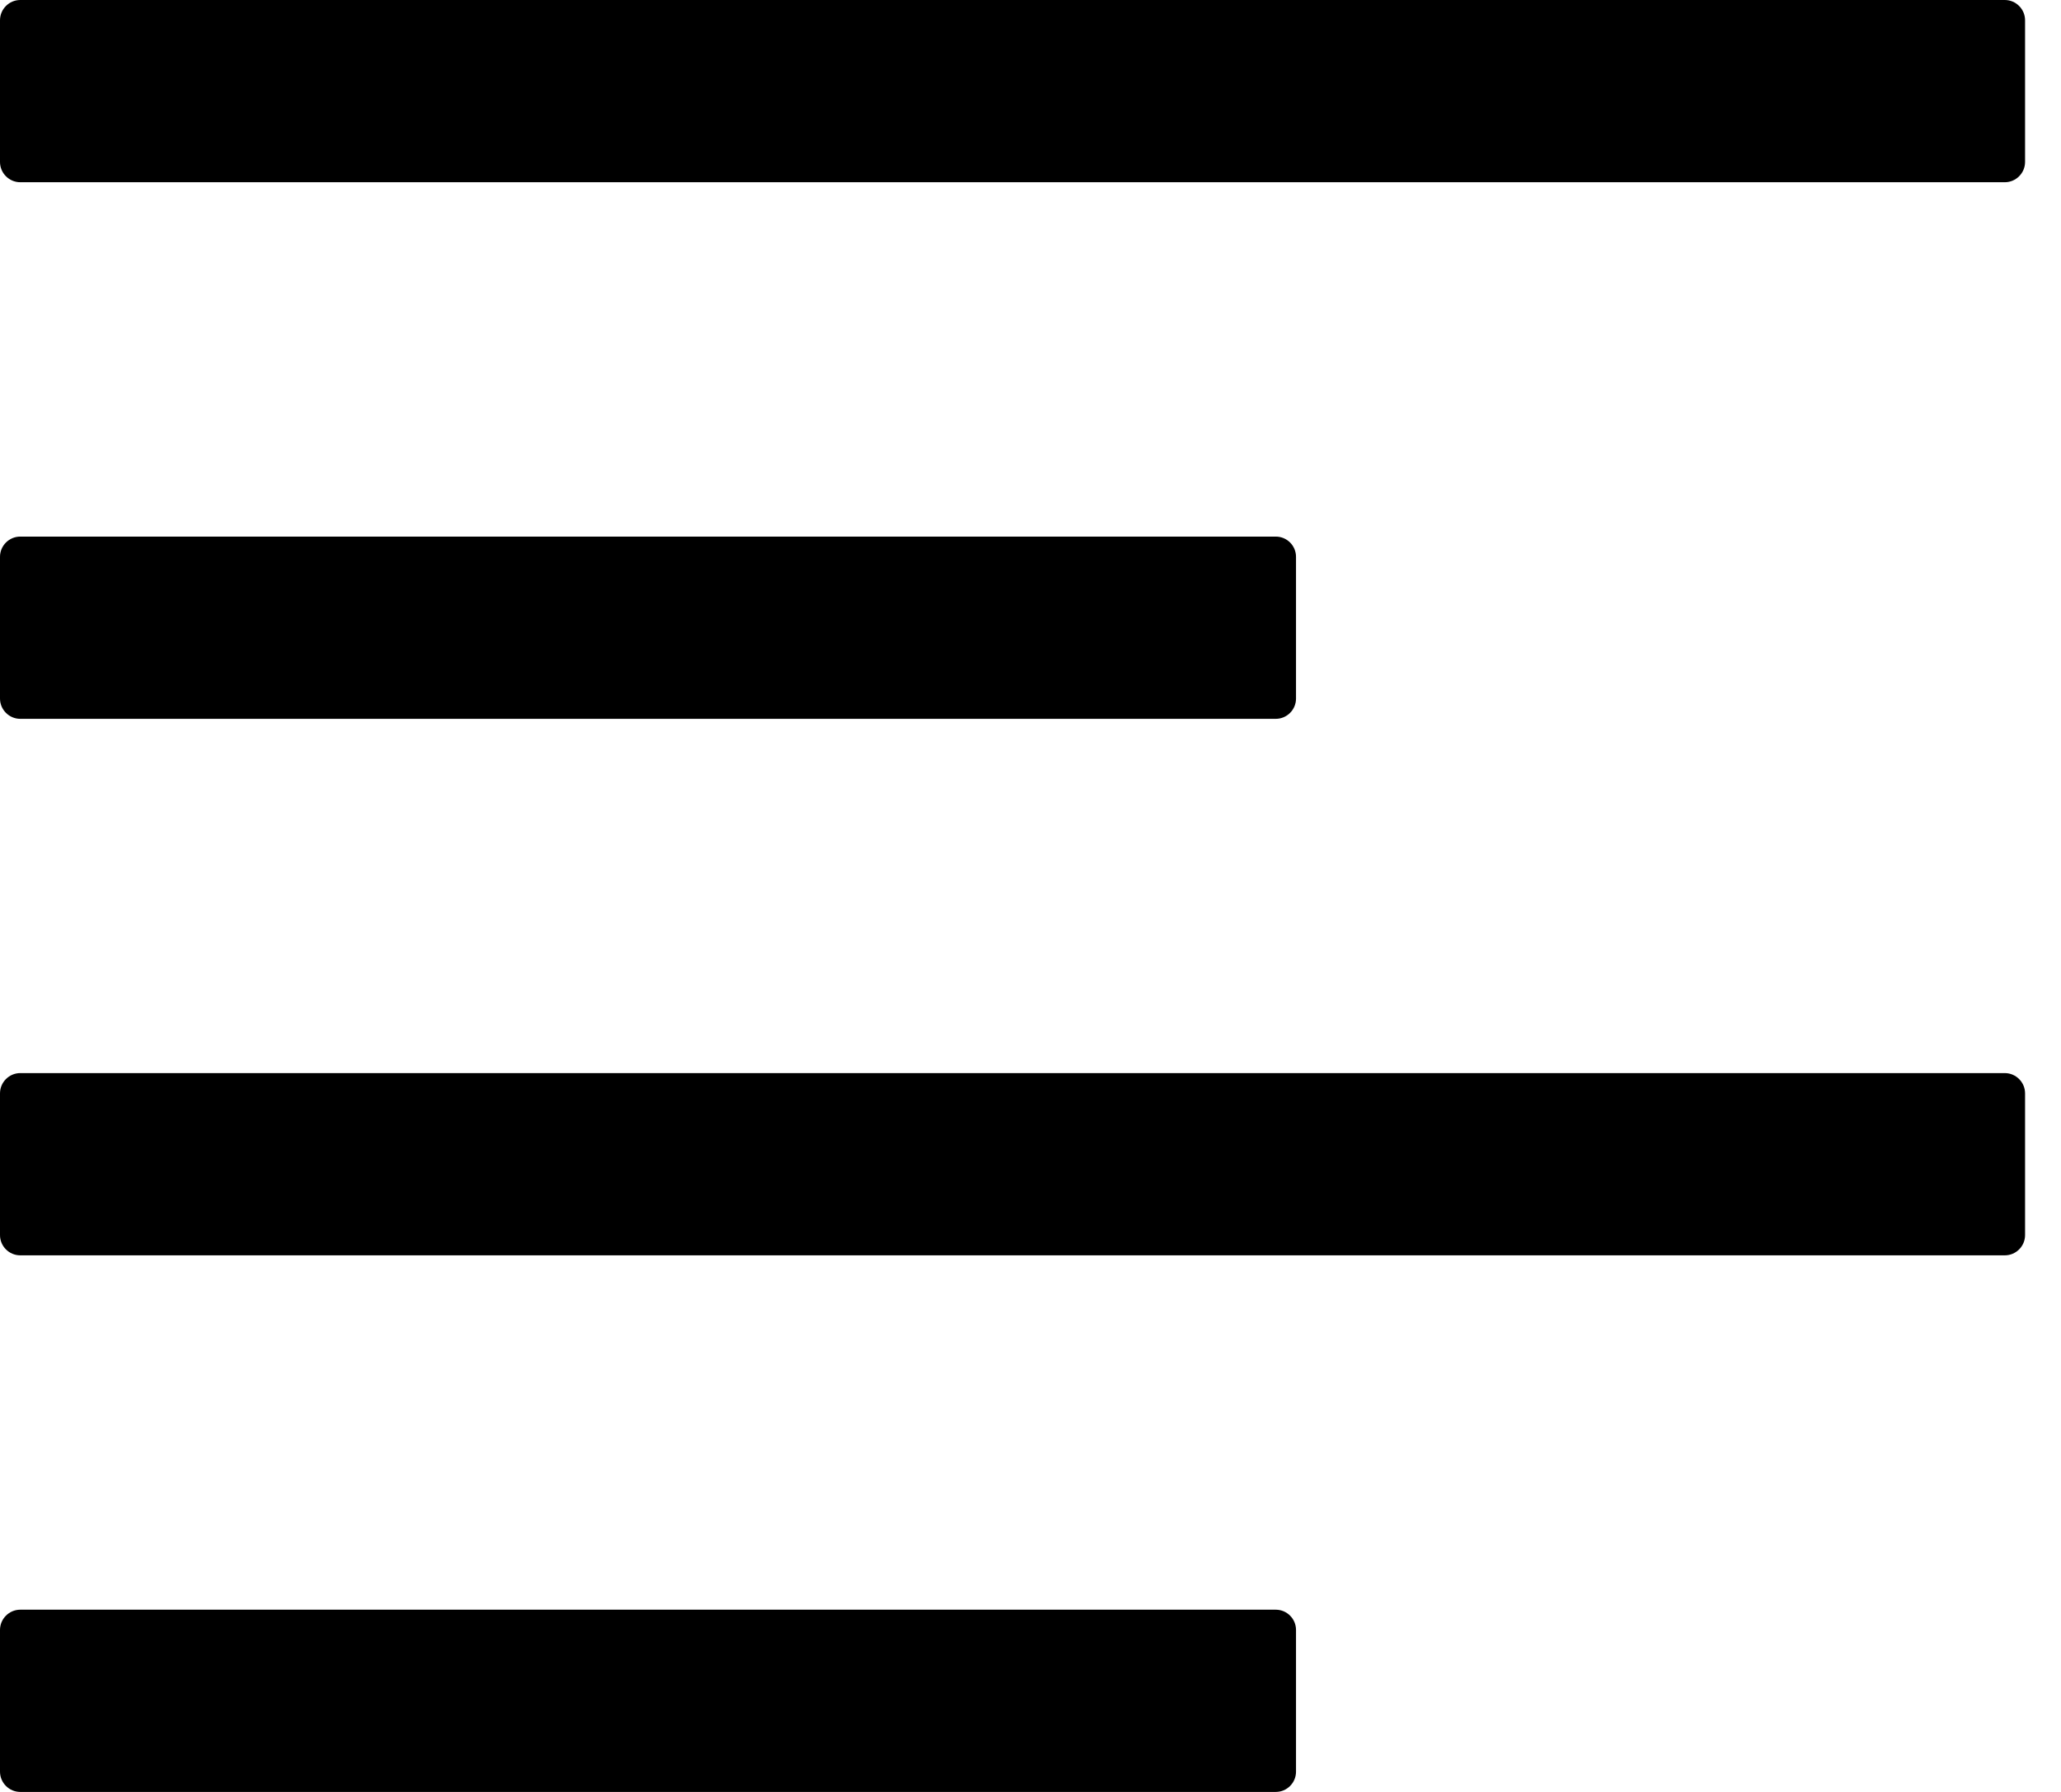 <svg width="23" height="20" viewBox="0 0 23 20" fill="none" xmlns="http://www.w3.org/2000/svg">
<path d="M0.226 20L14.237 20C14.362 20 14.463 19.898 14.463 19.774L14.463 18.192C14.463 18.068 14.362 17.966 14.237 17.966L0.226 17.966C0.102 17.966 7.02345e-06 18.068 7.01259e-06 18.192L6.87429e-06 19.774C6.86342e-06 19.898 0.102 20 0.226 20ZM0.226 8.023L14.237 8.023C14.362 8.023 14.463 7.921 14.463 7.797L14.463 6.215C14.463 6.09 14.362 5.989 14.237 5.989L0.226 5.989C0.102 5.989 8.07055e-06 6.09 8.05968e-06 6.215L7.92139e-06 7.797C7.91052e-06 7.921 0.102 8.023 0.226 8.023ZM0.226 2.034L22.373 2.034C22.497 2.034 22.599 1.932 22.599 1.808L22.599 0.226C22.599 0.102 22.497 -4.61434e-08 22.373 -5.70095e-08L0.226 -1.99315e-06C0.102 -2.00402e-06 8.5941e-06 0.102 8.58323e-06 0.226L8.44494e-06 1.808C8.43407e-06 1.932 0.102 2.034 0.226 2.034ZM0.226 14.011L22.373 14.011C22.497 14.011 22.599 13.91 22.599 13.785L22.599 12.203C22.599 12.079 22.497 11.977 22.373 11.977L0.226 11.977C0.102 11.977 7.547e-06 12.079 7.53614e-06 12.203L7.39784e-06 13.785C7.38697e-06 13.91 0.102 14.011 0.226 14.011Z" fill="black"/>
</svg>
